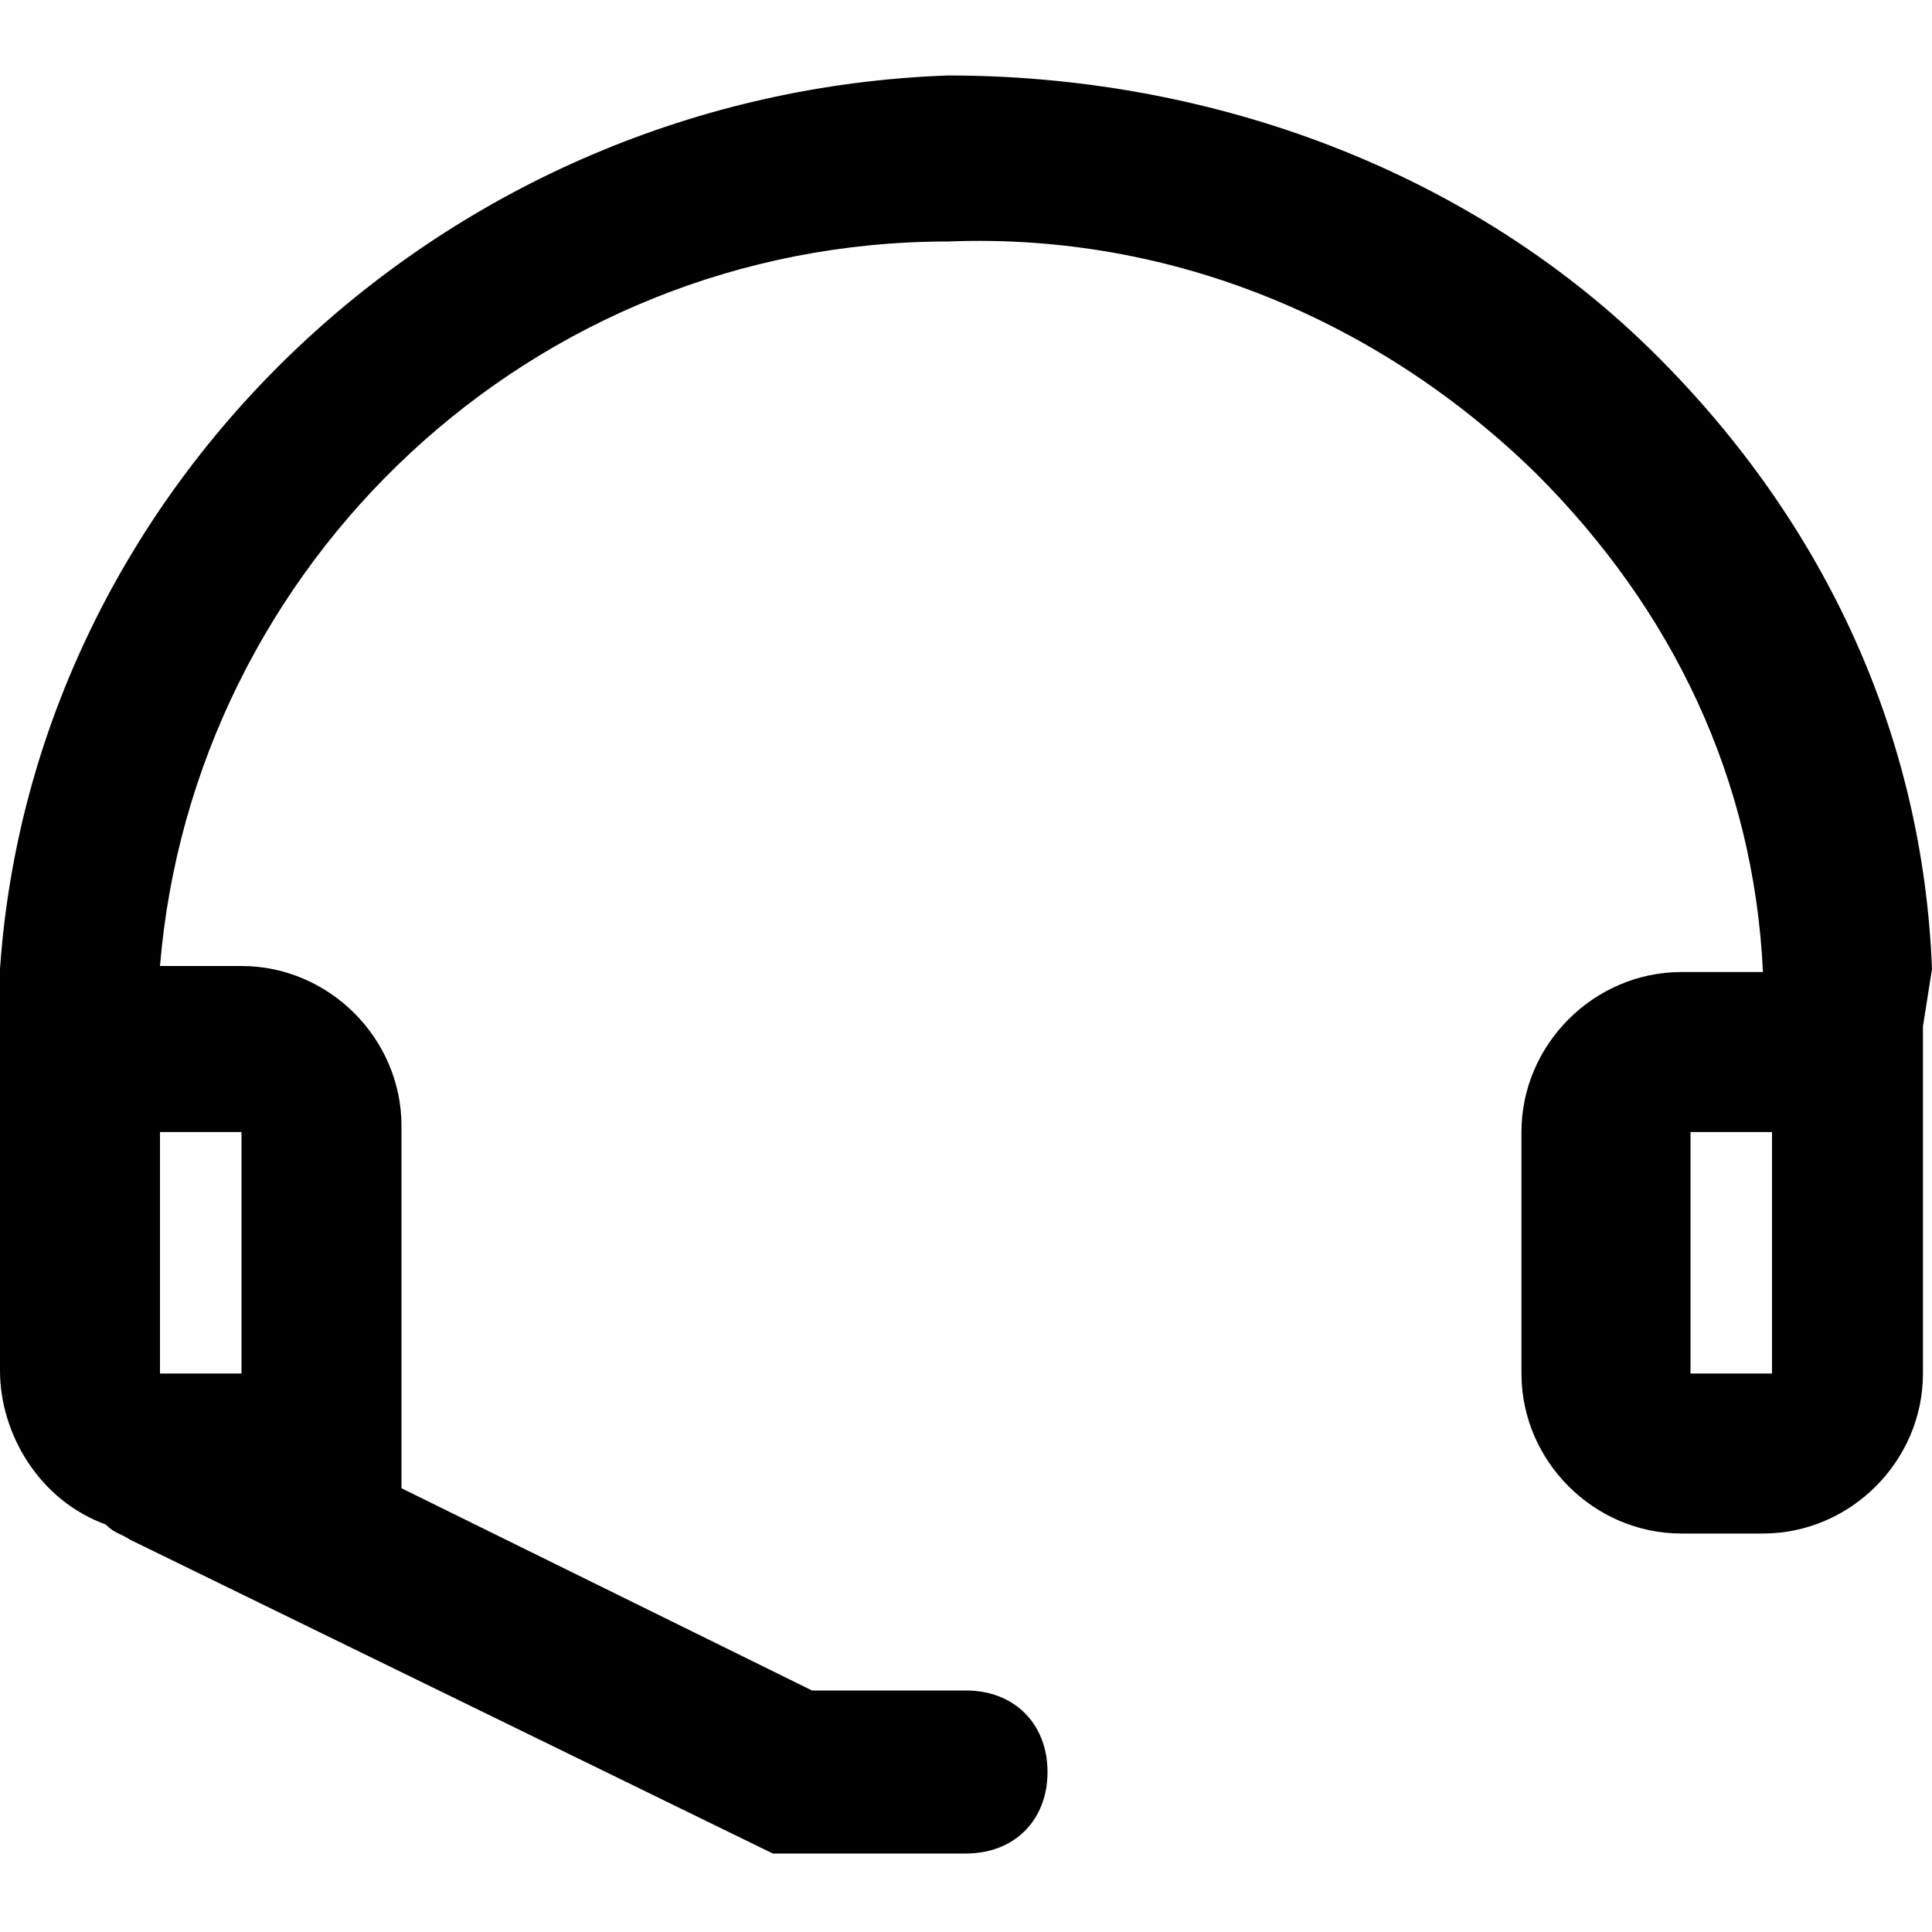 <?xml version="1.0" encoding="utf-8"?>
<!-- Generator: Adobe Illustrator 22.0.1, SVG Export Plug-In . SVG Version: 6.00 Build 0)  -->
<svg version="1.1" id="Layer_1" xmlns="http://www.w3.org/2000/svg" x="0px" y="0px"
     viewBox="0 0 64 64" style="enable-background:new 0 0 64 64;" xml:space="preserve">
<path d="M64,32.1c-0.3-7.7-3.5-14.7-9.1-20.3c-6.1-6.1-14.7-9.3-23.5-9.3C14.7,3.1,1.1,16.1,0,32.1l0,0V34v6.1v5.3
	c0,2.1,1.3,4.3,3.5,5.1c0.3,0.3,0.5,0.3,0.8,0.5l21.3,10.4H32c1.6,0,2.7-1.1,2.7-2.7c0-1.6-1.1-2.7-2.7-2.7h-5.1l-13.6-6.7v-12
	c0-2.9-2.4-5.3-5.3-5.3H5.3c1.1-13.3,12.3-24,26.1-24c7.5-0.3,14.4,2.7,19.5,7.7c4.5,4.5,7.2,10.1,7.5,16.5h-2.7
	c-2.9,0-5.3,2.4-5.3,5.3v8c0,2.9,2.4,5.3,5.3,5.3h2.7c2.9,0,5.3-2.4,5.3-5.3v-5.3V34L64,32.1L64,32.1z M8,45.5H5.3v-5.3v-2.7H8V45.5
	z M58.7,45.5H56v-8h2.7v2.7l0,0V45.5z"/>
</svg>
